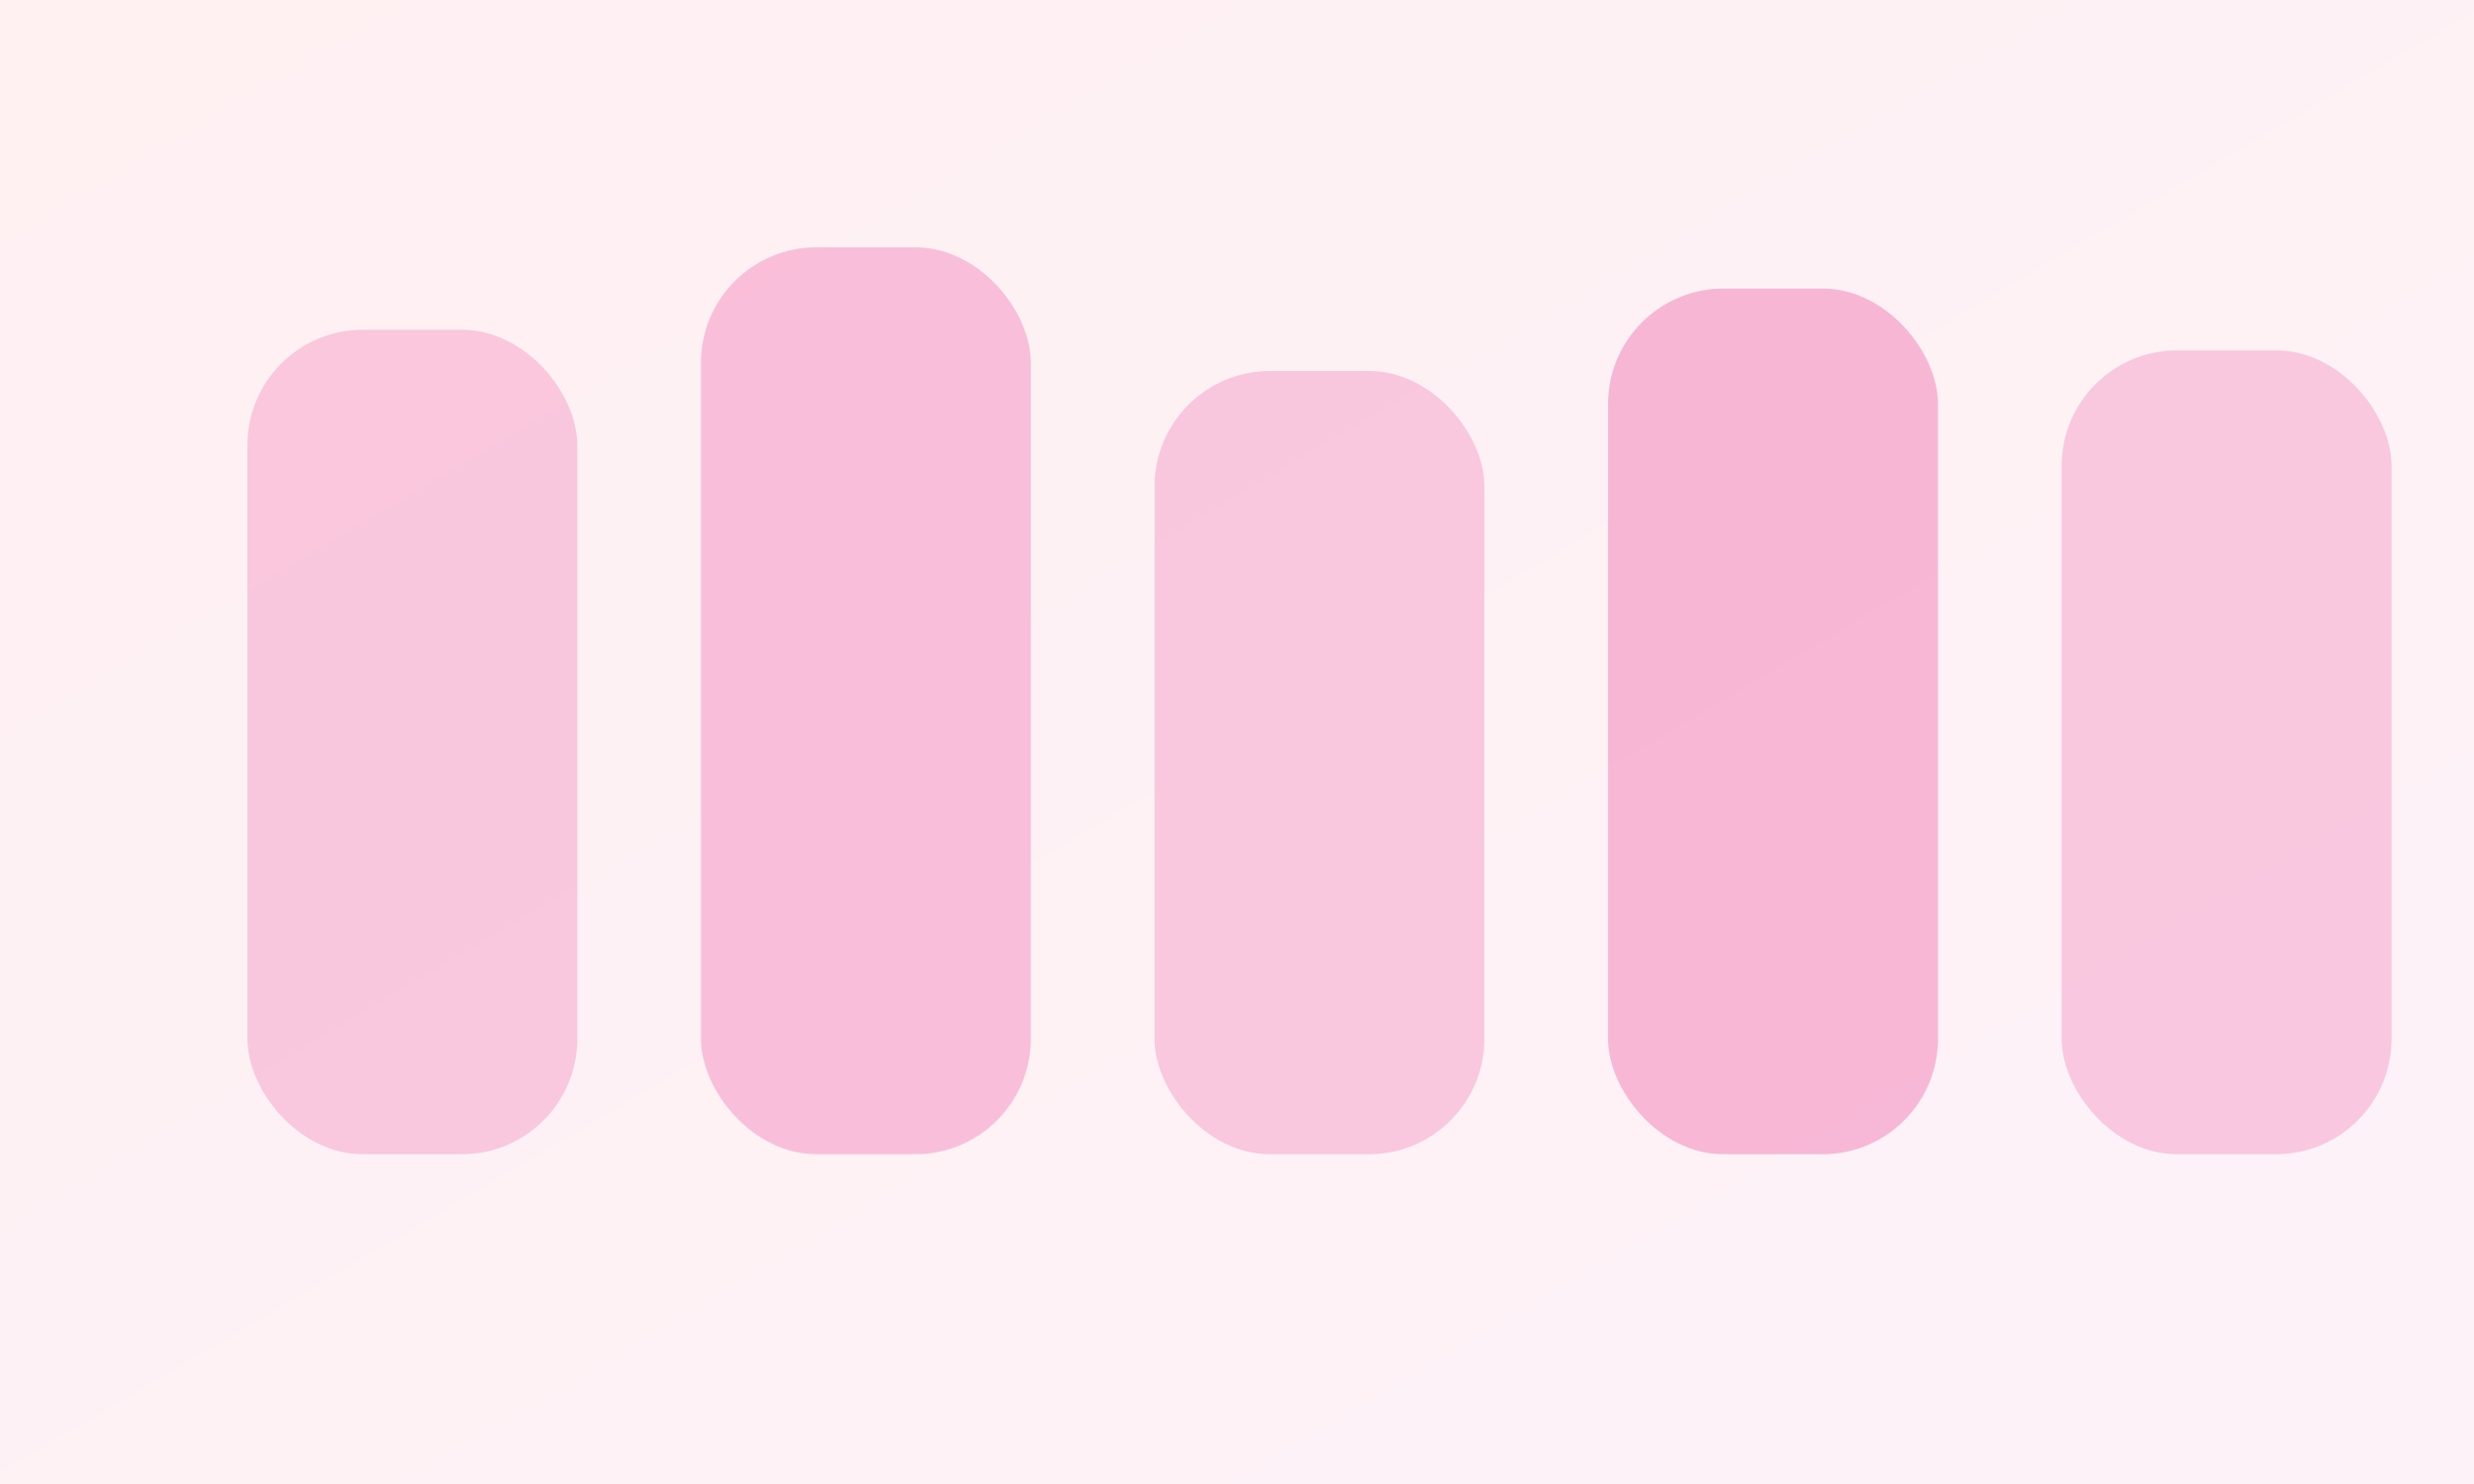 <svg xmlns='http://www.w3.org/2000/svg' width='600' height='360' viewBox='0 0 600 360'><rect x="0" y="0" width="600" height="360" fill="#333333" stroke="none"/><defs><linearGradient id='g' x1='0' y1='0' x2='1' y2='1'><stop offset='0' stop-color='#fff1f2'/><stop offset='1' stop-color='#fdf2f8'/></linearGradient></defs><rect width='600' height='360' fill='url(#g)'/><rect x='60' y='80' width='80' height='200' rx='28' fill='rgba(236,72,153,.25)'/><rect x='170' y='60' width='80' height='220' rx='28' fill='rgba(236,72,153,.3)'/><rect x='280' y='90' width='80' height='190' rx='28' fill='rgba(236,72,153,.25)'/><rect x='390' y='70' width='80' height='210' rx='28' fill='rgba(236,72,153,.35)'/><rect x='500' y='85' width='80' height='195' rx='28' fill='rgba(236,72,153,.25)'/></svg>